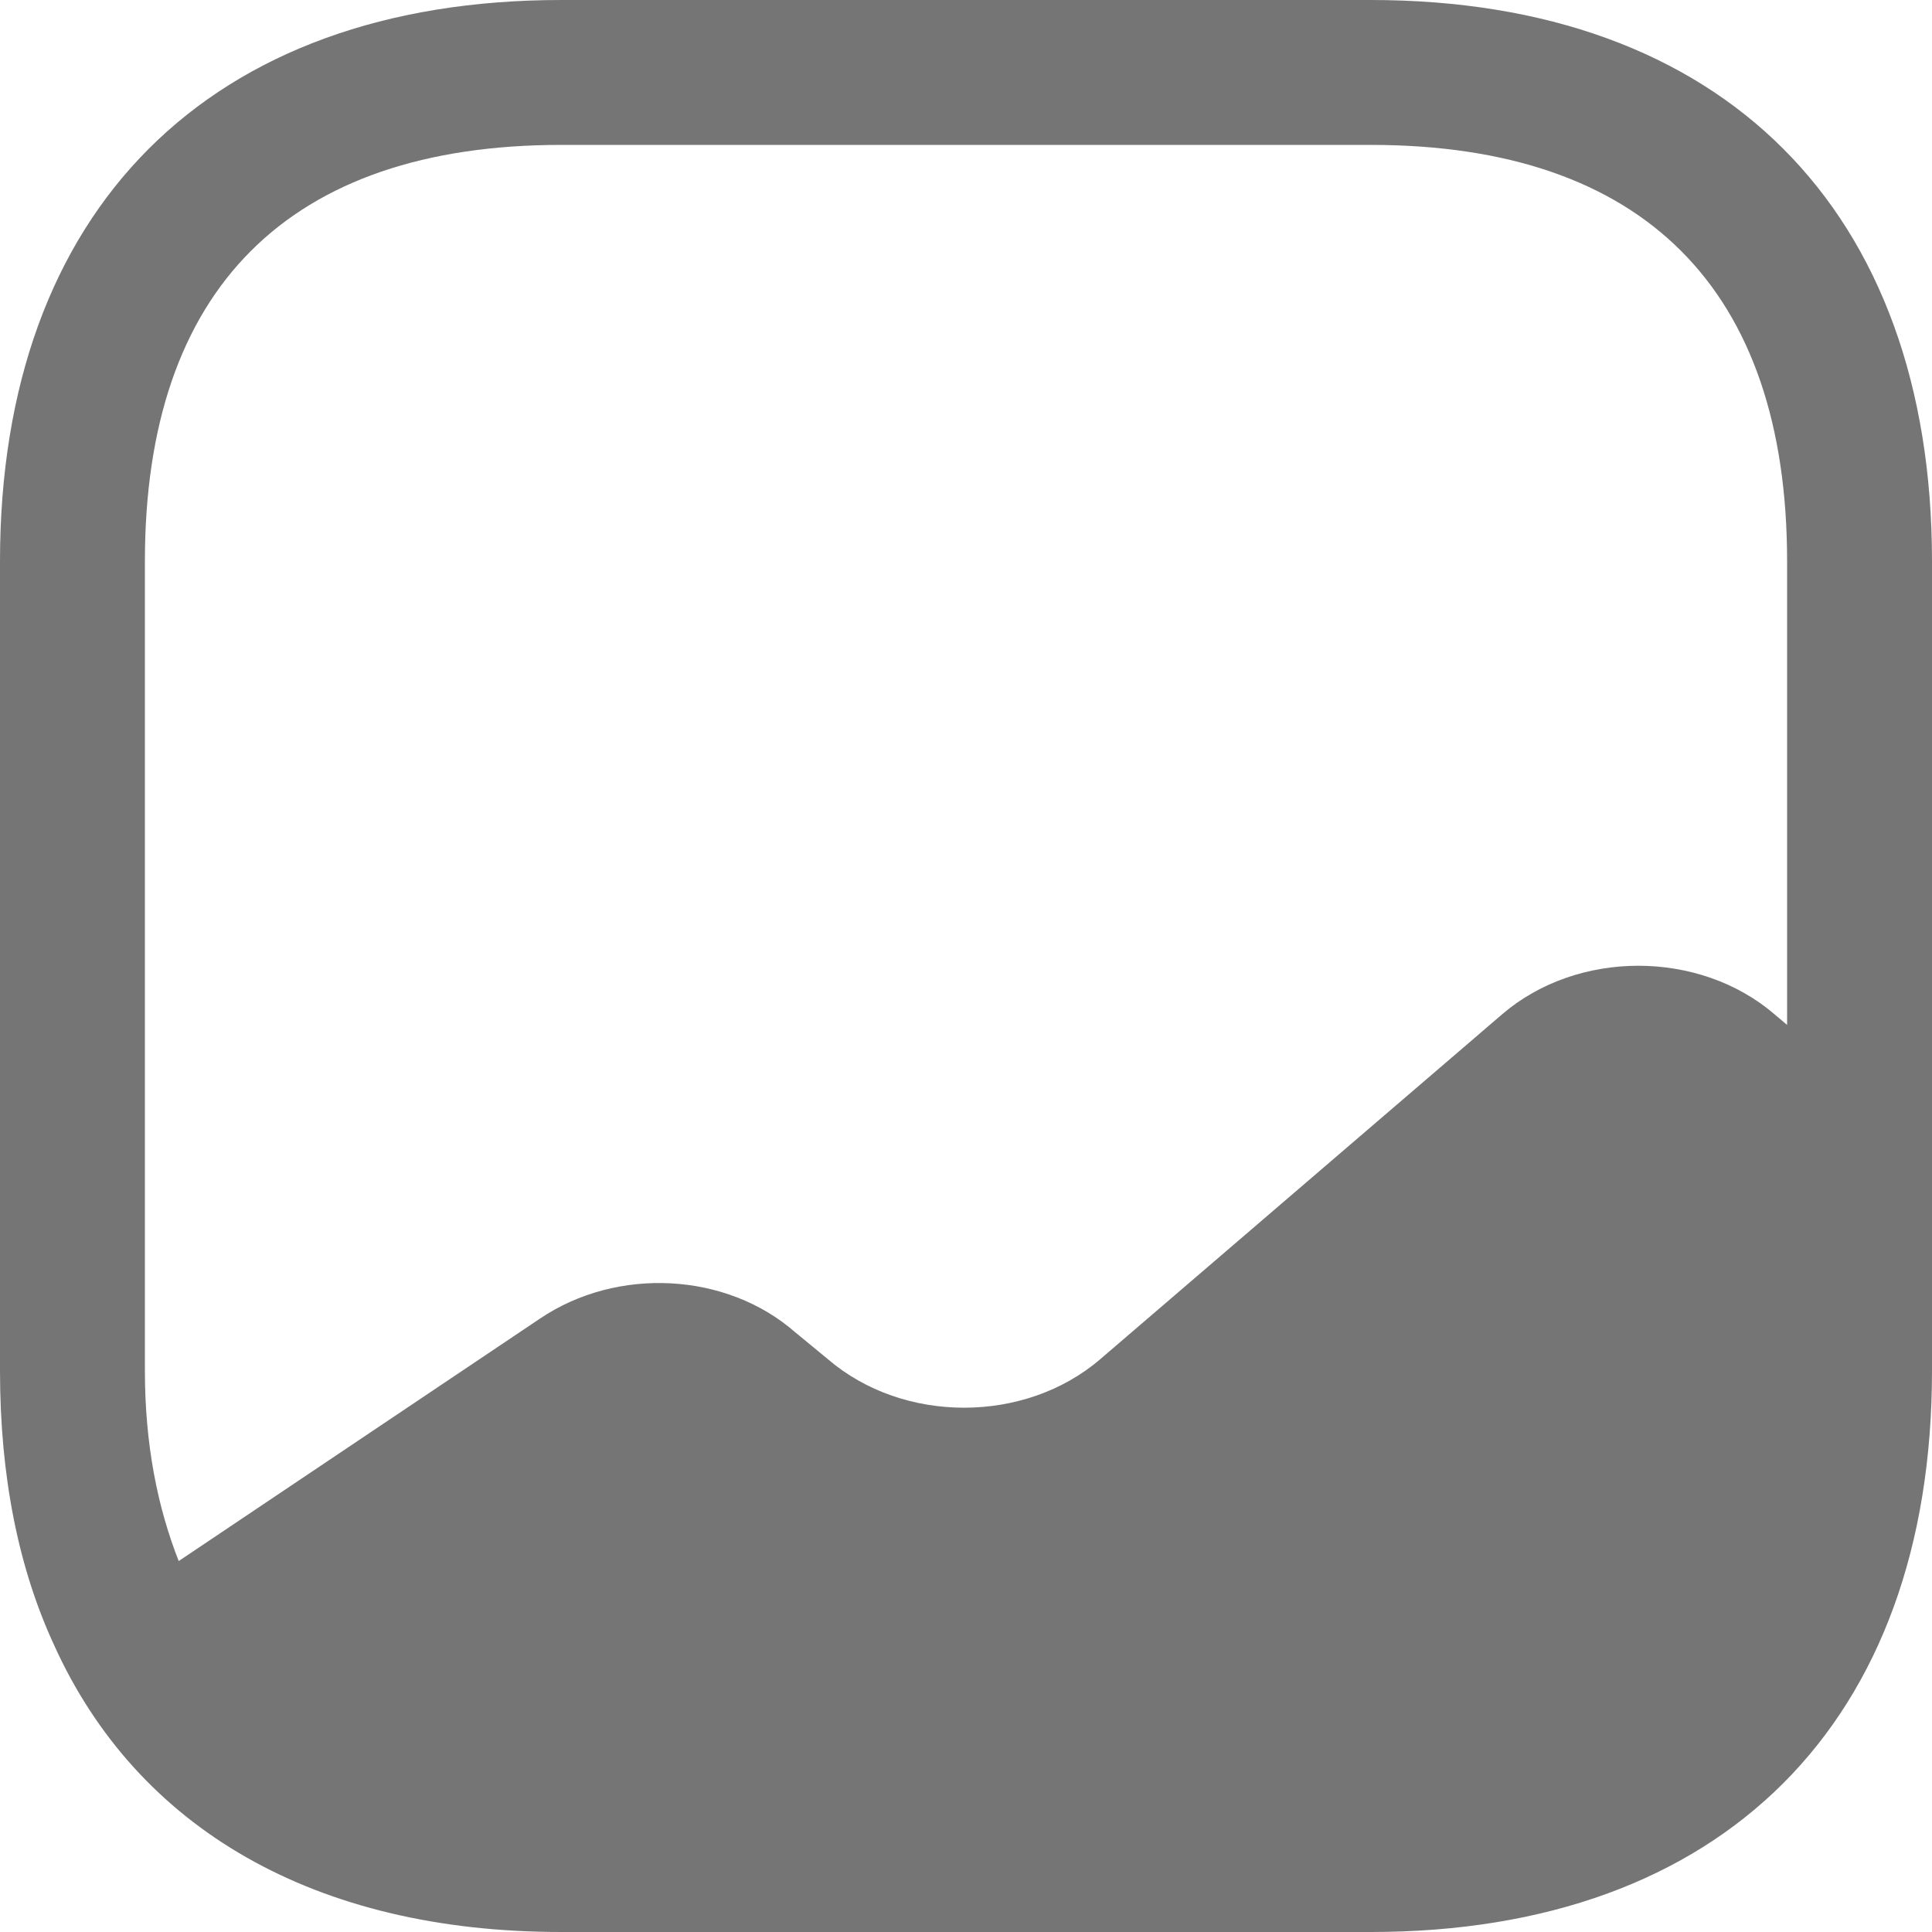 <svg width="20" height="20" viewBox="0 0 20 20" fill="none" xmlns="http://www.w3.org/2000/svg">
<path d="M14.19 0H5.81C2.17 0 0 2.17 0 5.81V14.19C0 15.28 0.19 16.23 0.56 17.03C1.42 18.93 3.26 20 5.81 20H14.19C17.83 20 20 17.83 20 14.19V11.9V5.81C20 2.17 17.83 0 14.19 0ZM18.37 10.5C17.59 9.83 16.33 9.83 15.55 10.5L11.39 14.07C10.61 14.74 9.35 14.74 8.57 14.07L8.23 13.79C7.52 13.17 6.39 13.11 5.59 13.65L1.85 16.16C1.63 15.6 1.5 14.95 1.5 14.19V5.81C1.5 2.99 2.99 1.5 5.81 1.5H14.19C17.01 1.5 18.5 2.99 18.5 5.81V10.61L18.37 10.5Z" fill="#757575"/>
</svg>

